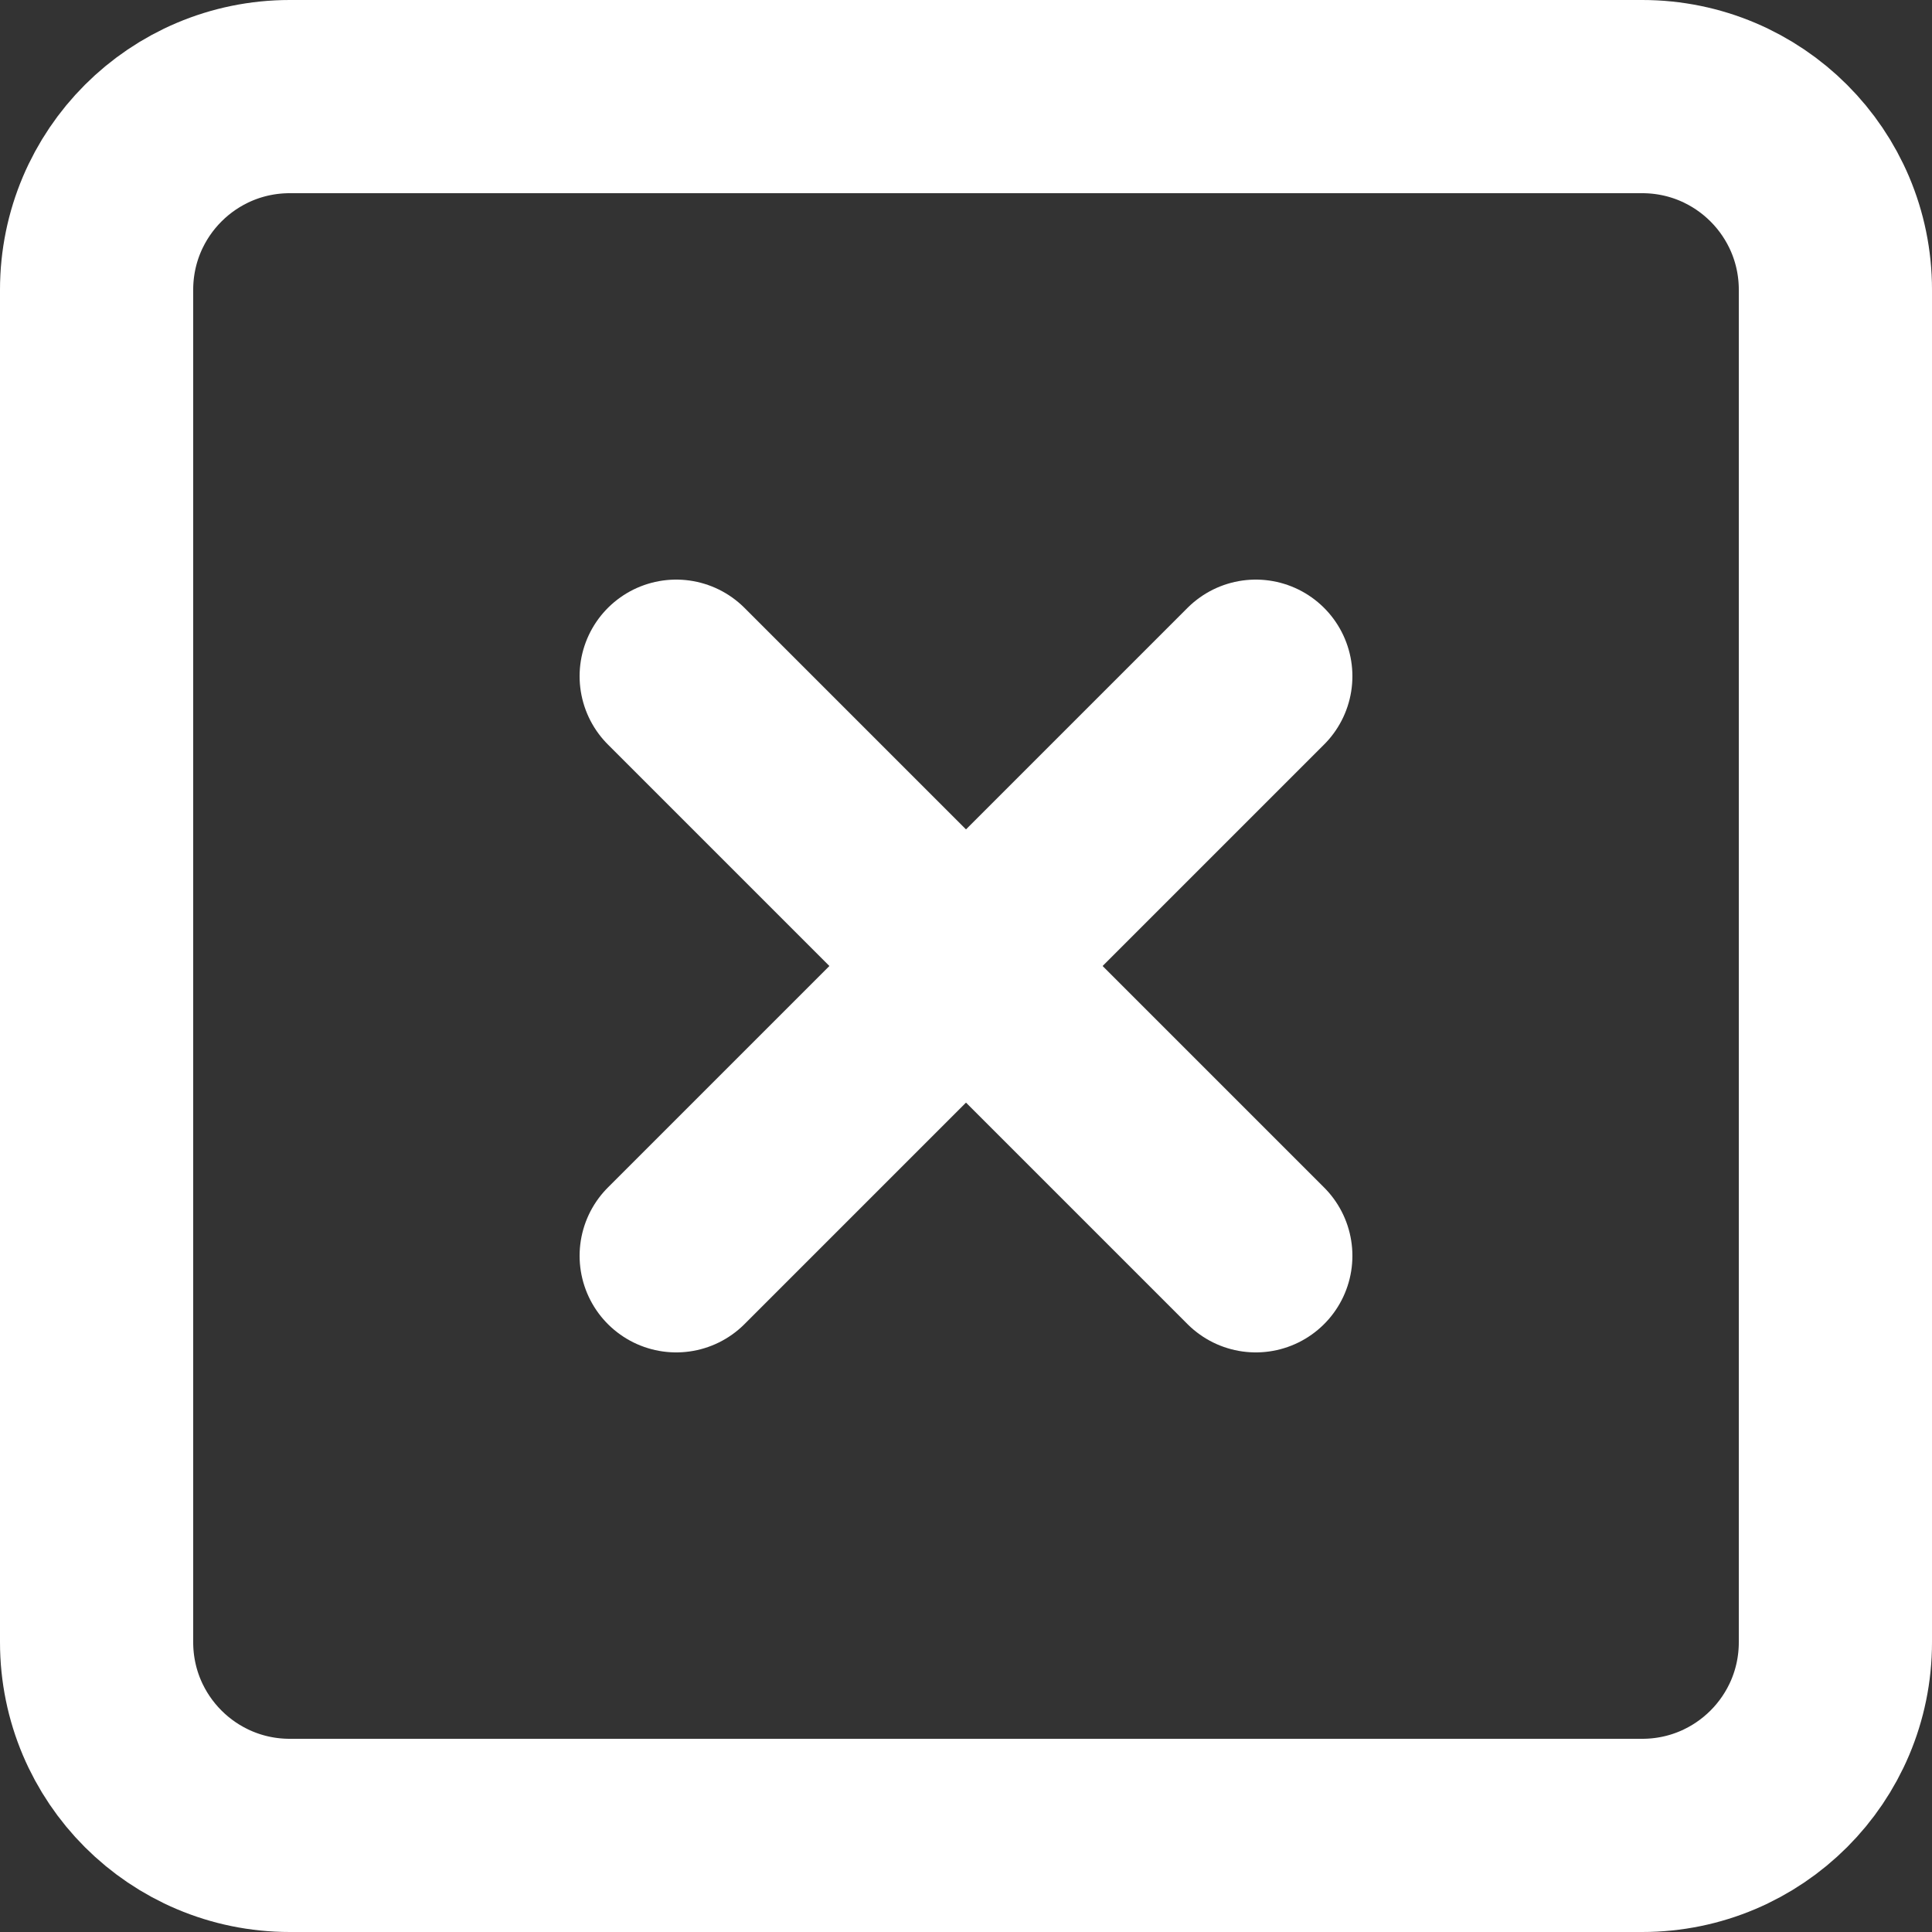 <svg width="20" height="20" viewBox="0 0 20 20" fill="none" xmlns="http://www.w3.org/2000/svg">
<rect x="0" y="0" width="20" height="20" fill="#333333" stroke="none"/>
<path d="M17 1H3C1.895 1 1 1.895 1 3V17C1 18.105 1.895 19 3 19H17C18.105 19 19 18.105 19 17V3C19 1.895 18.105 1 17 1Z" stroke="white" stroke-width="2" stroke-linecap="round" stroke-linejoin="round"/>
<path d="M7 7L13 13" stroke="white" stroke-width="2" stroke-linecap="round" stroke-linejoin="round"/>
<path d="M13 7L7 13" stroke="white" stroke-width="2" stroke-linecap="round" stroke-linejoin="round"/>
</svg>
